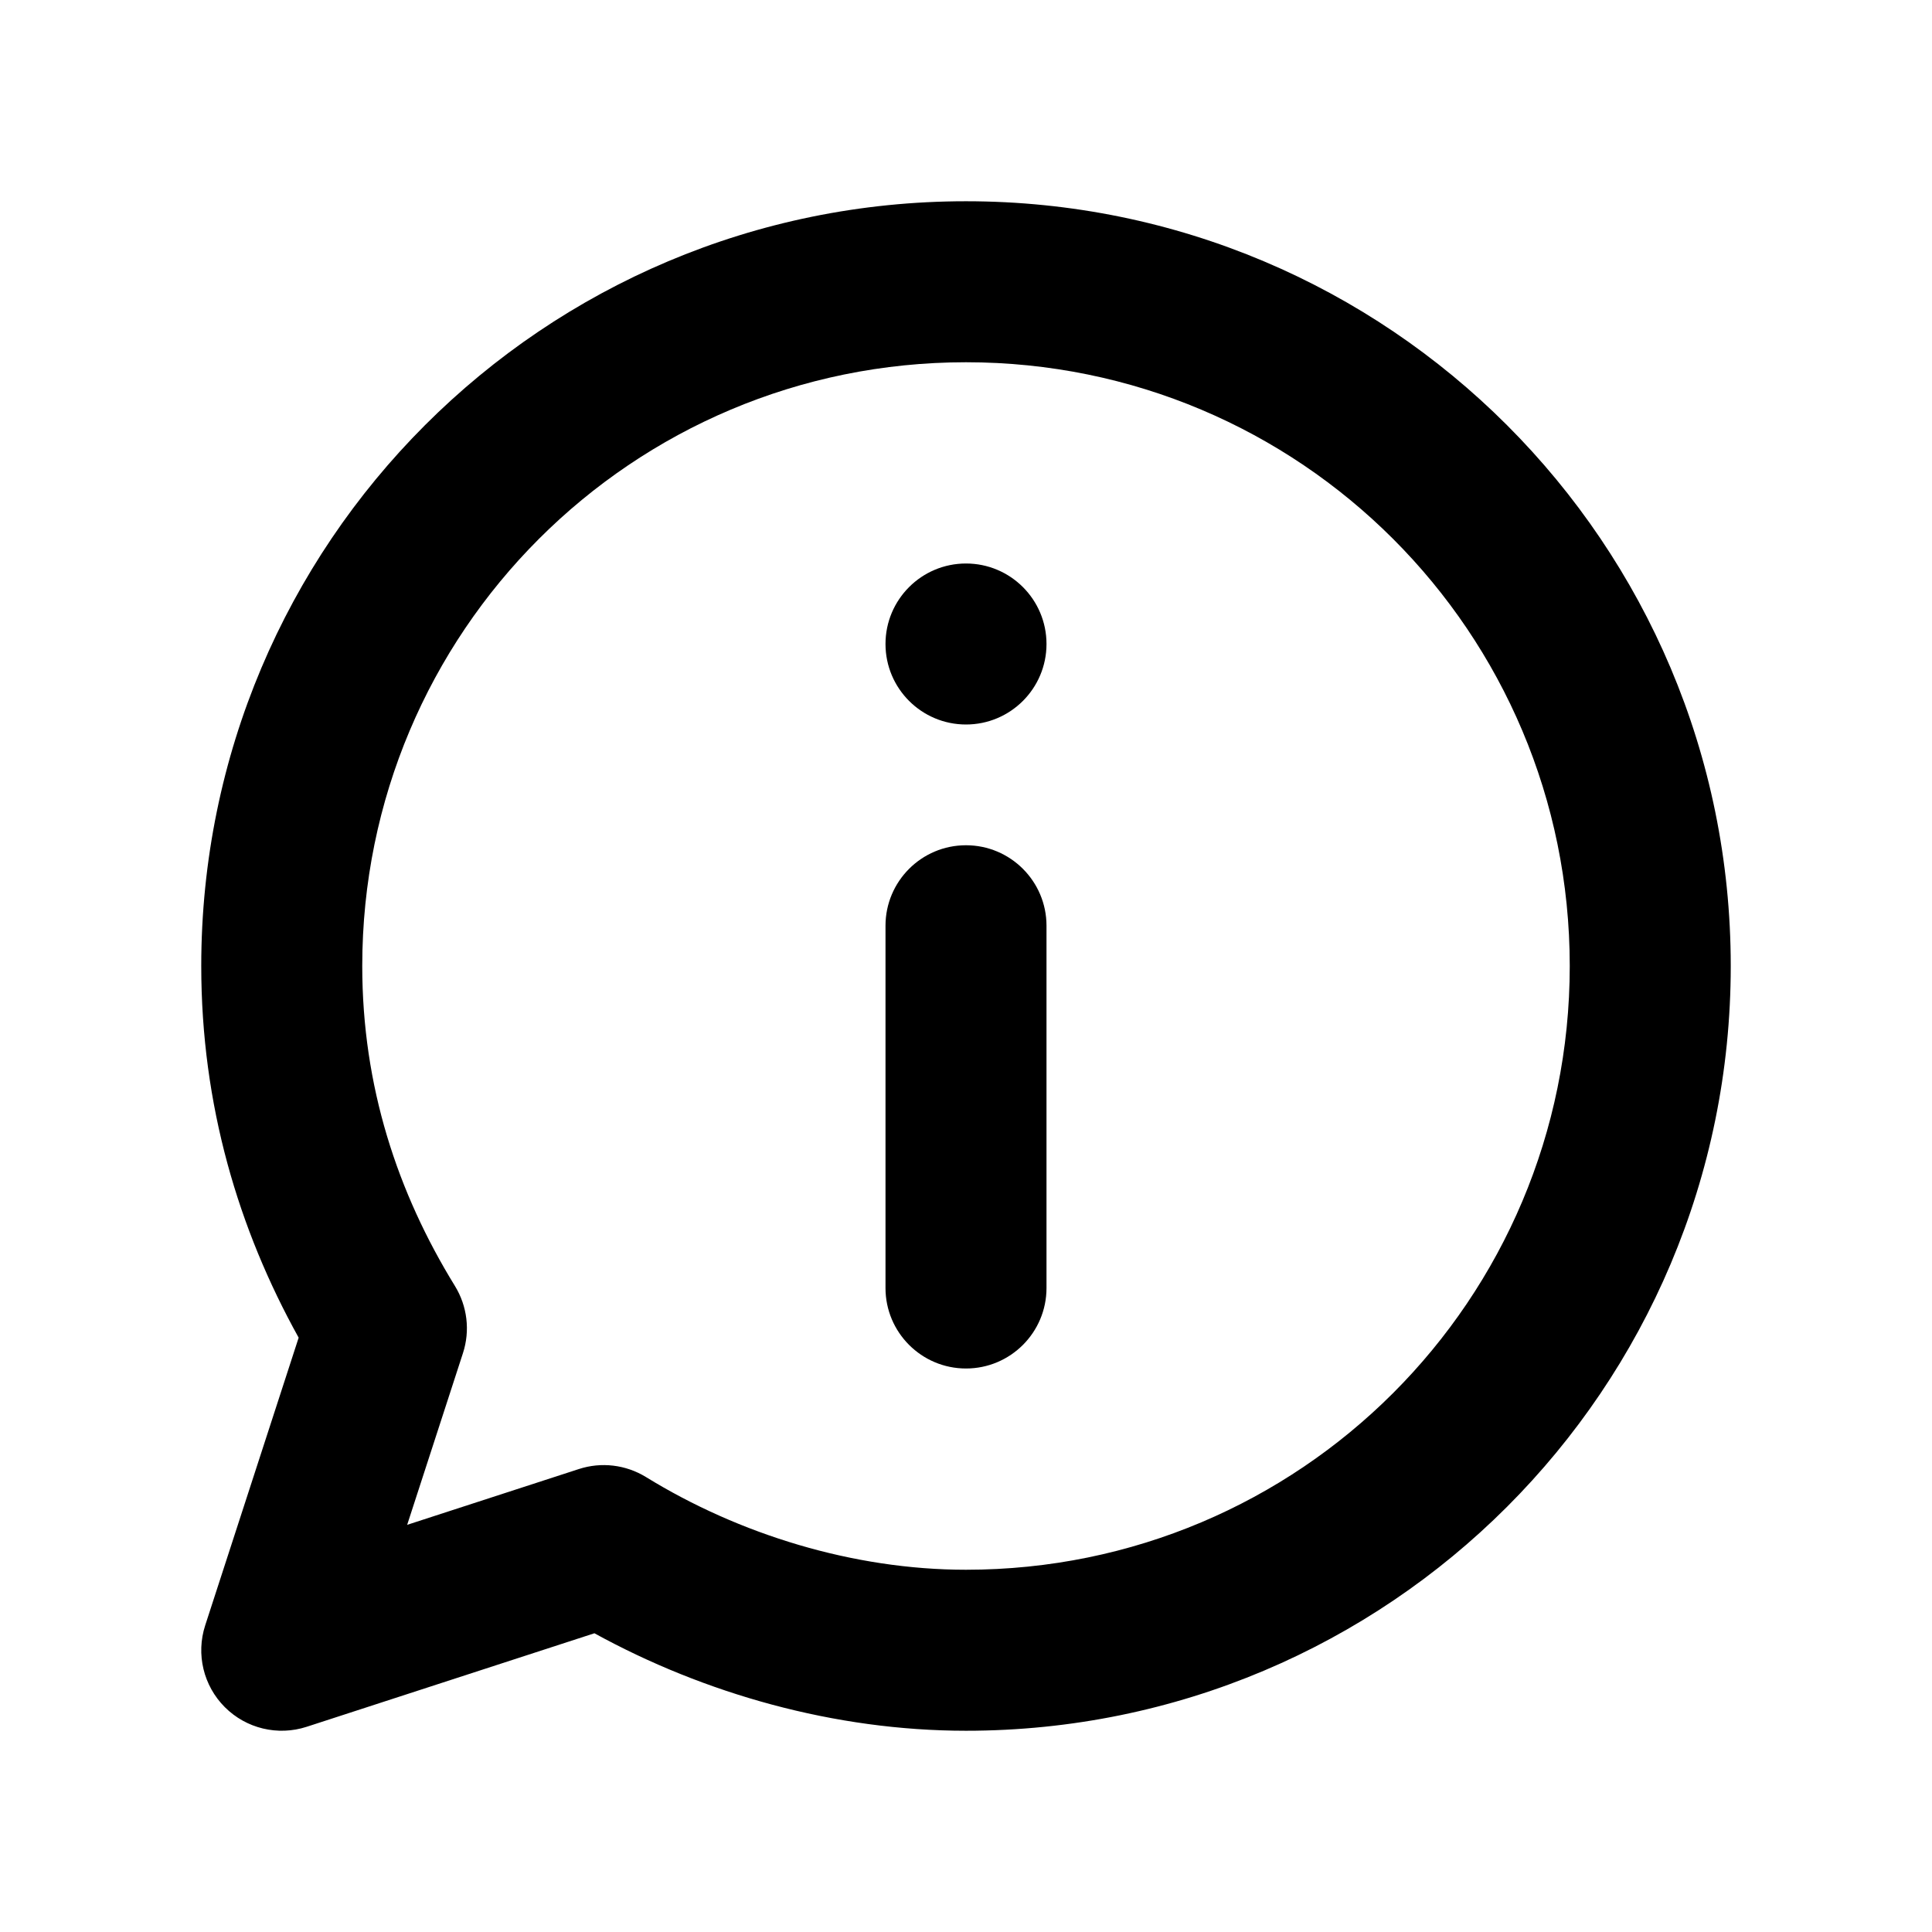 <svg width="1em" height="1em" viewBox="0 0 24 24" fill="none" xmlns="http://www.w3.org/2000/svg">
<path d="M12 9C12.552 9 13 8.552 13 8C13 7.448 12.552 7 12 7C11.448 7 11 7.448 11 8C11 8.552 11.448 9 12 9Z" fill="currentColor"></path>
<path d="M13 11.5C13 10.948 12.552 10.5 12 10.5C11.448 10.5 11 10.948 11 11.5V16C11 16.552 11.448 17 12 17C12.552 17 13 16.552 13 16V11.5Z" fill="currentColor"></path>
<path fill-rule="evenodd" clip-rule="evenodd" d="M2.5 12C2.5 6.748 6.748 2.5 12 2.5C17.252 2.5 21.5 6.748 21.5 12C21.5 17.252 17.252 21.5 12 21.5C10.366 21.5 8.749 21.039 7.384 20.289L3.809 21.451C3.451 21.567 3.059 21.473 2.793 21.207C2.527 20.941 2.433 20.549 2.549 20.191L3.71 16.617C2.963 15.272 2.5 13.729 2.5 12ZM12 4.5C7.852 4.5 4.5 7.852 4.5 12C4.5 13.494 4.937 14.815 5.652 15.976C5.805 16.226 5.842 16.53 5.751 16.809L5.058 18.942L7.191 18.249C7.47 18.158 7.774 18.195 8.024 18.348C9.18 19.06 10.6 19.5 12 19.5C16.148 19.5 19.5 16.148 19.5 12C19.5 7.852 16.148 4.5 12 4.5Z" fill="currentColor"></path>
</svg>